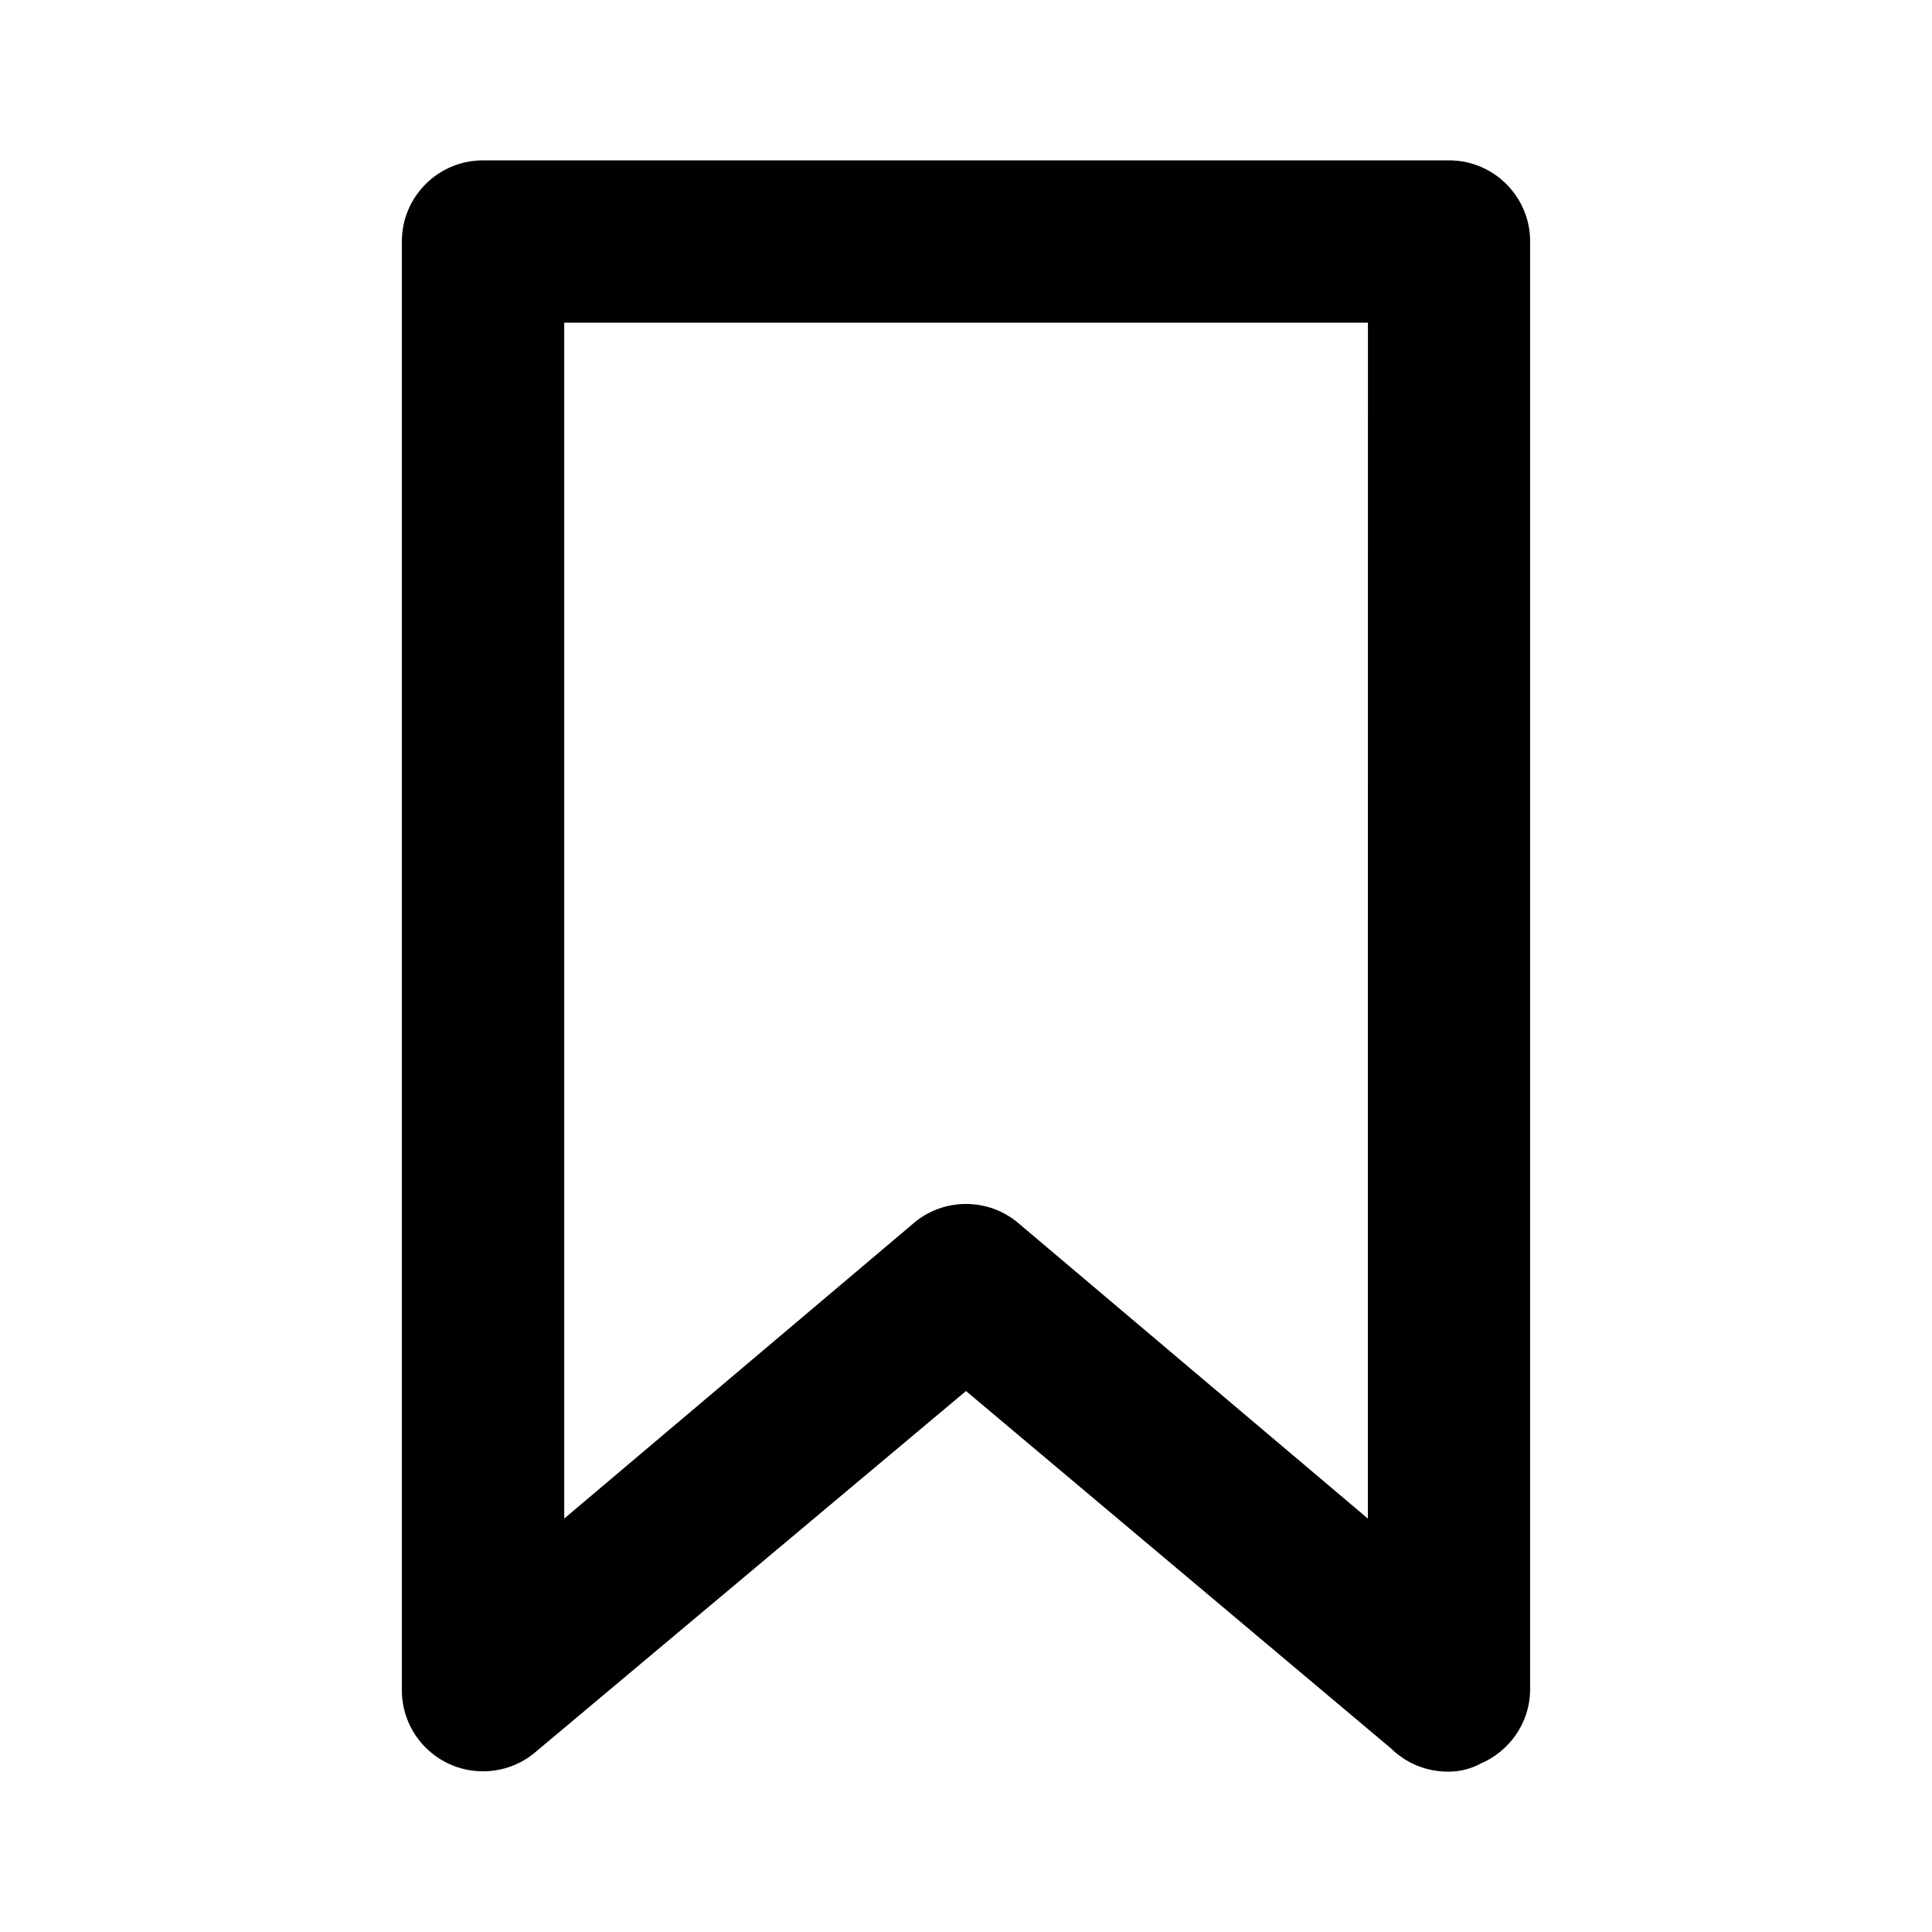 <svg xmlns="http://www.w3.org/2000/svg" width="24" height="24" viewBox="0 0 24 24">
    <path d="M18 1.992h-12c-0.557 0-1.008 0.451-1.008 1.008v0 18c0.002 0.555 0.453 1.004 1.008 1.004 0.247 0 0.474-0.089 0.65-0.237l-0.002 0.001 5.352-4.488 5.28 4.44c0.182 0.178 0.431 0.288 0.706 0.288 0.005 0 0.010-0 0.015-0h-0.001c0.141-0.001 0.273-0.036 0.389-0.098l-0.005 0.002c0.363-0.152 0.616-0.502 0.624-0.911l0-0.001v-18c0-0.557-0.451-1.008-1.008-1.008v0zM16.992 18.864l-4.344-3.672c-0.174-0.147-0.401-0.236-0.648-0.236s-0.474 0.089-0.649 0.237l0.002-0.001-4.344 3.672v-14.856h9.984z"></path>
</svg>
